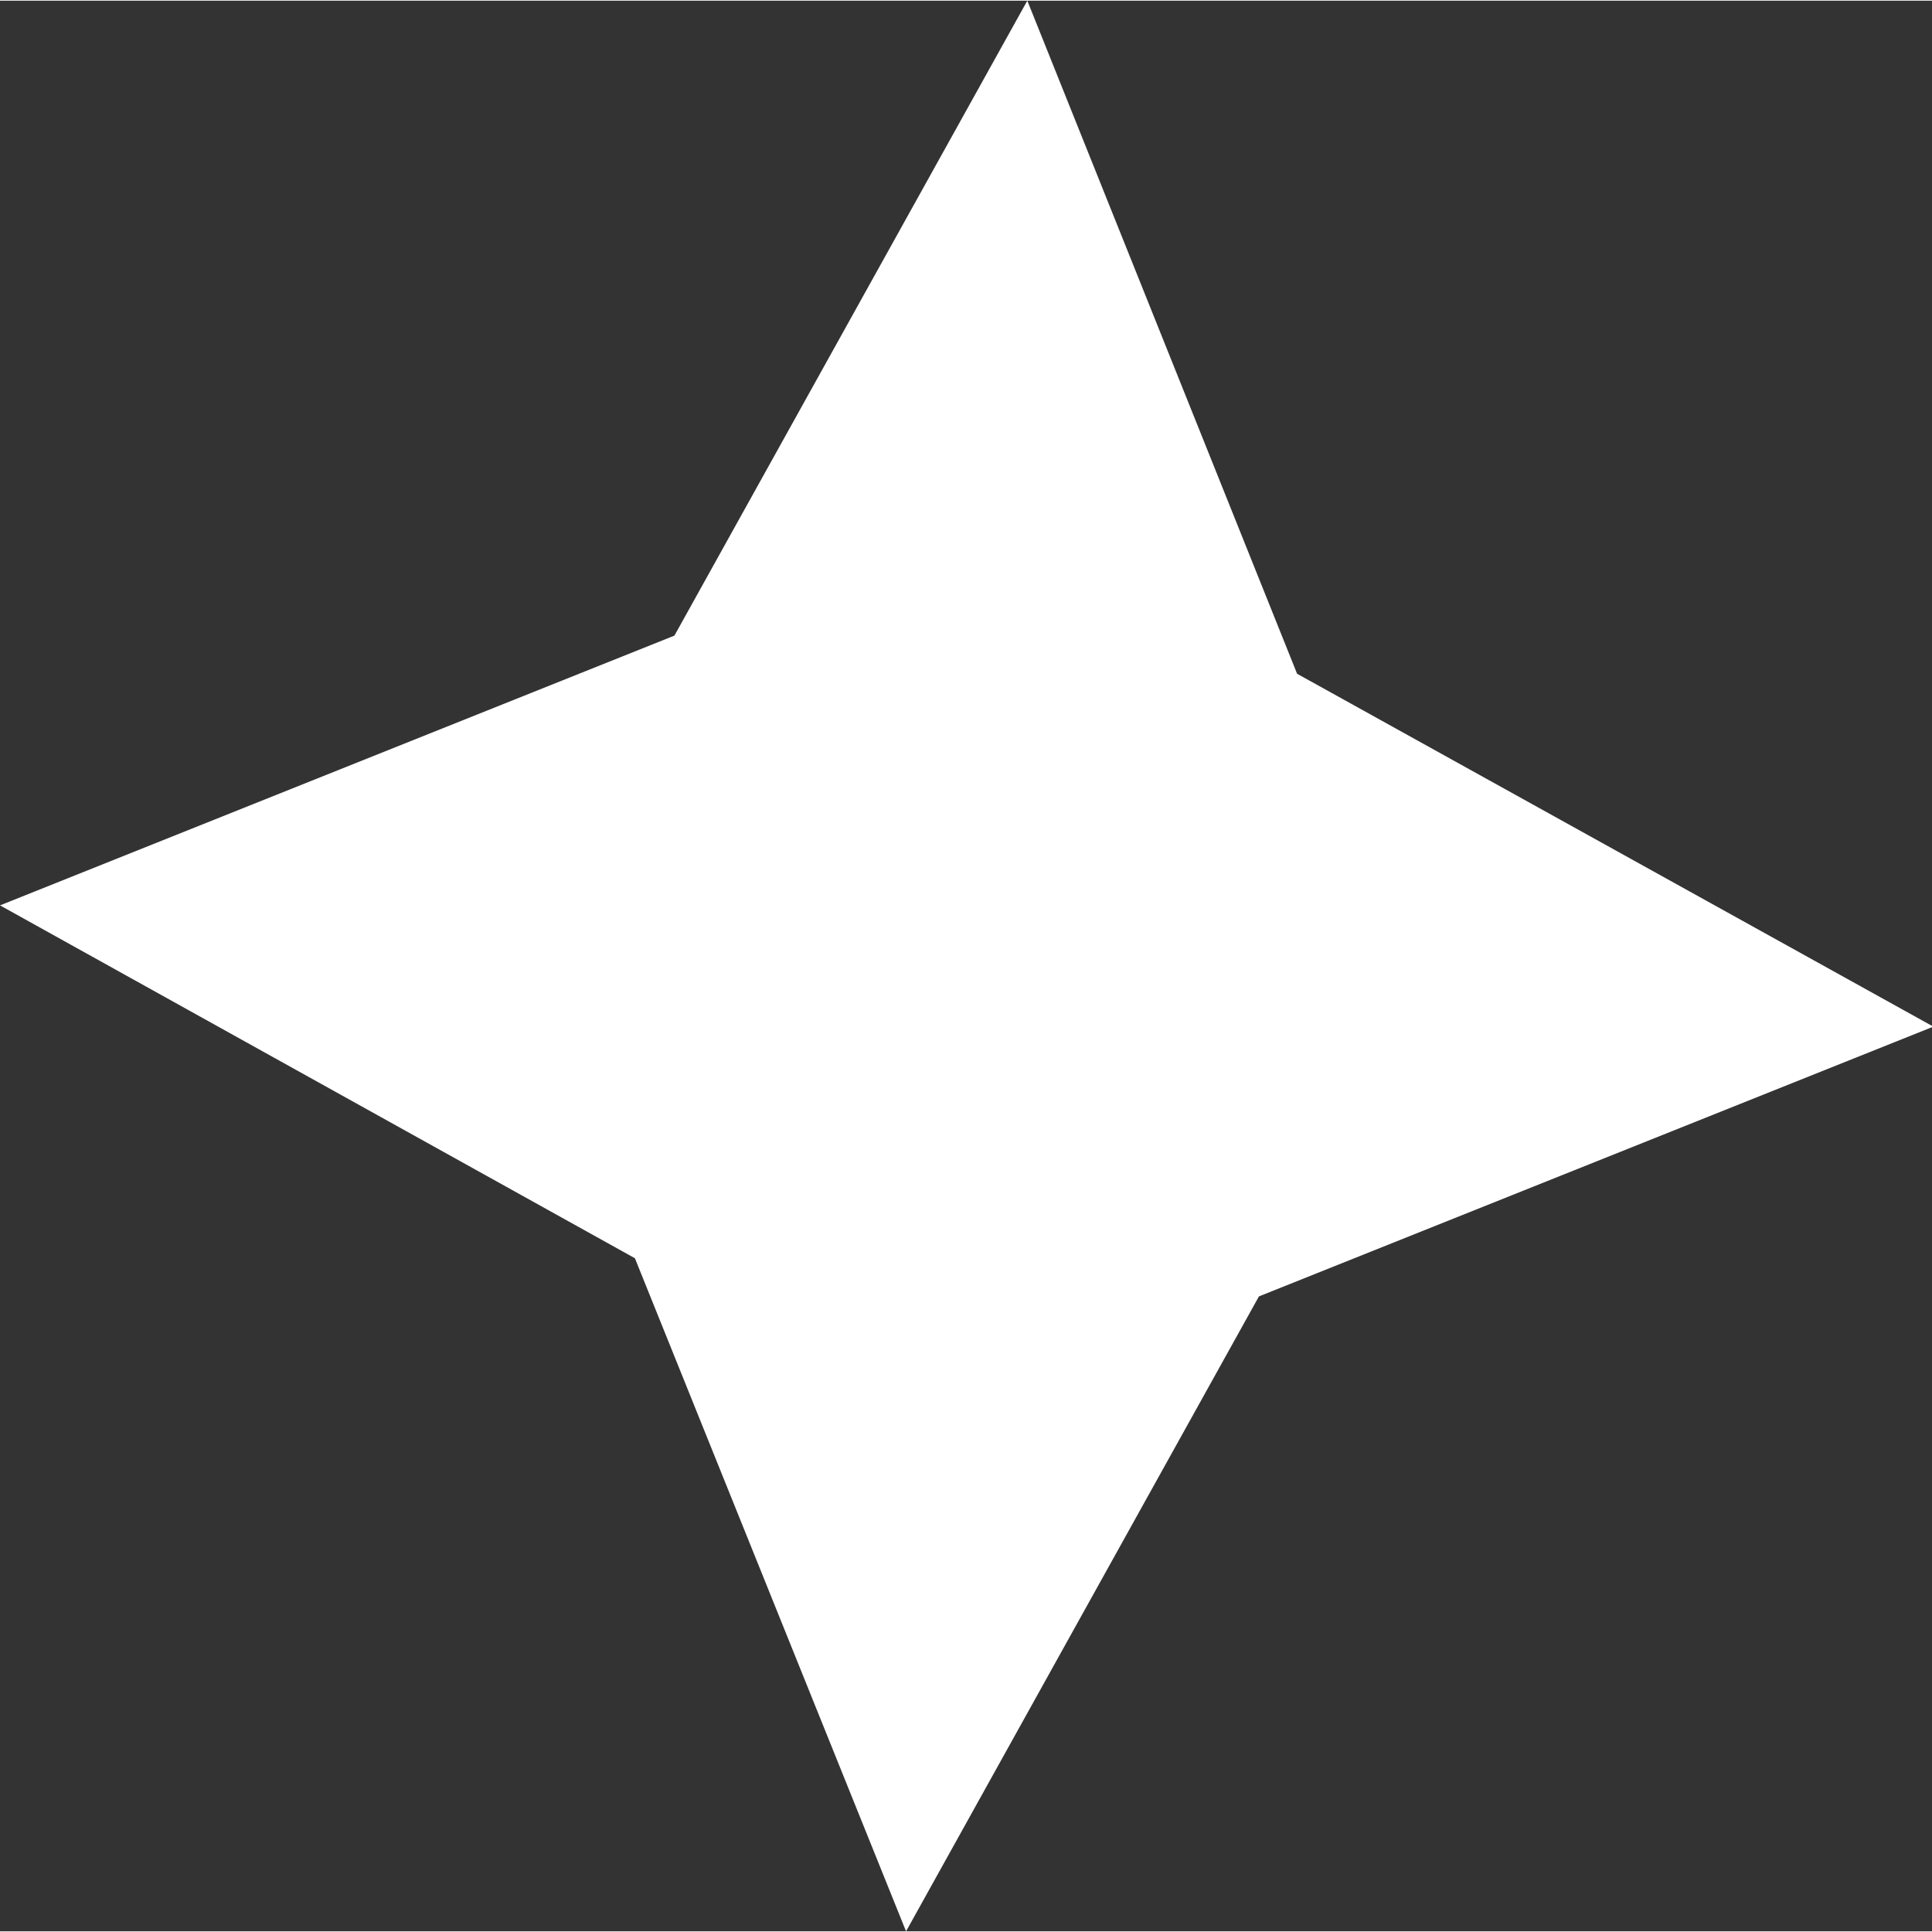 <svg xmlns="http://www.w3.org/2000/svg"
     width="100"
     height="100"
     viewBox="0 0 14.18 14.17">
    <rect x="0" y="0" width="14.18" height="14.17" fill="#333333" stroke="none"/>
    <defs>
        <style>.a{fill:#fff;}</style>
    </defs>
    <polygon class="a" points="7.54 0 9.52 4.94 14.19 7.53 9.24 9.51 6.65 14.17 4.66 9.23 0 6.64 4.95 4.66 7.54 0 7.54 0"/>
</svg>